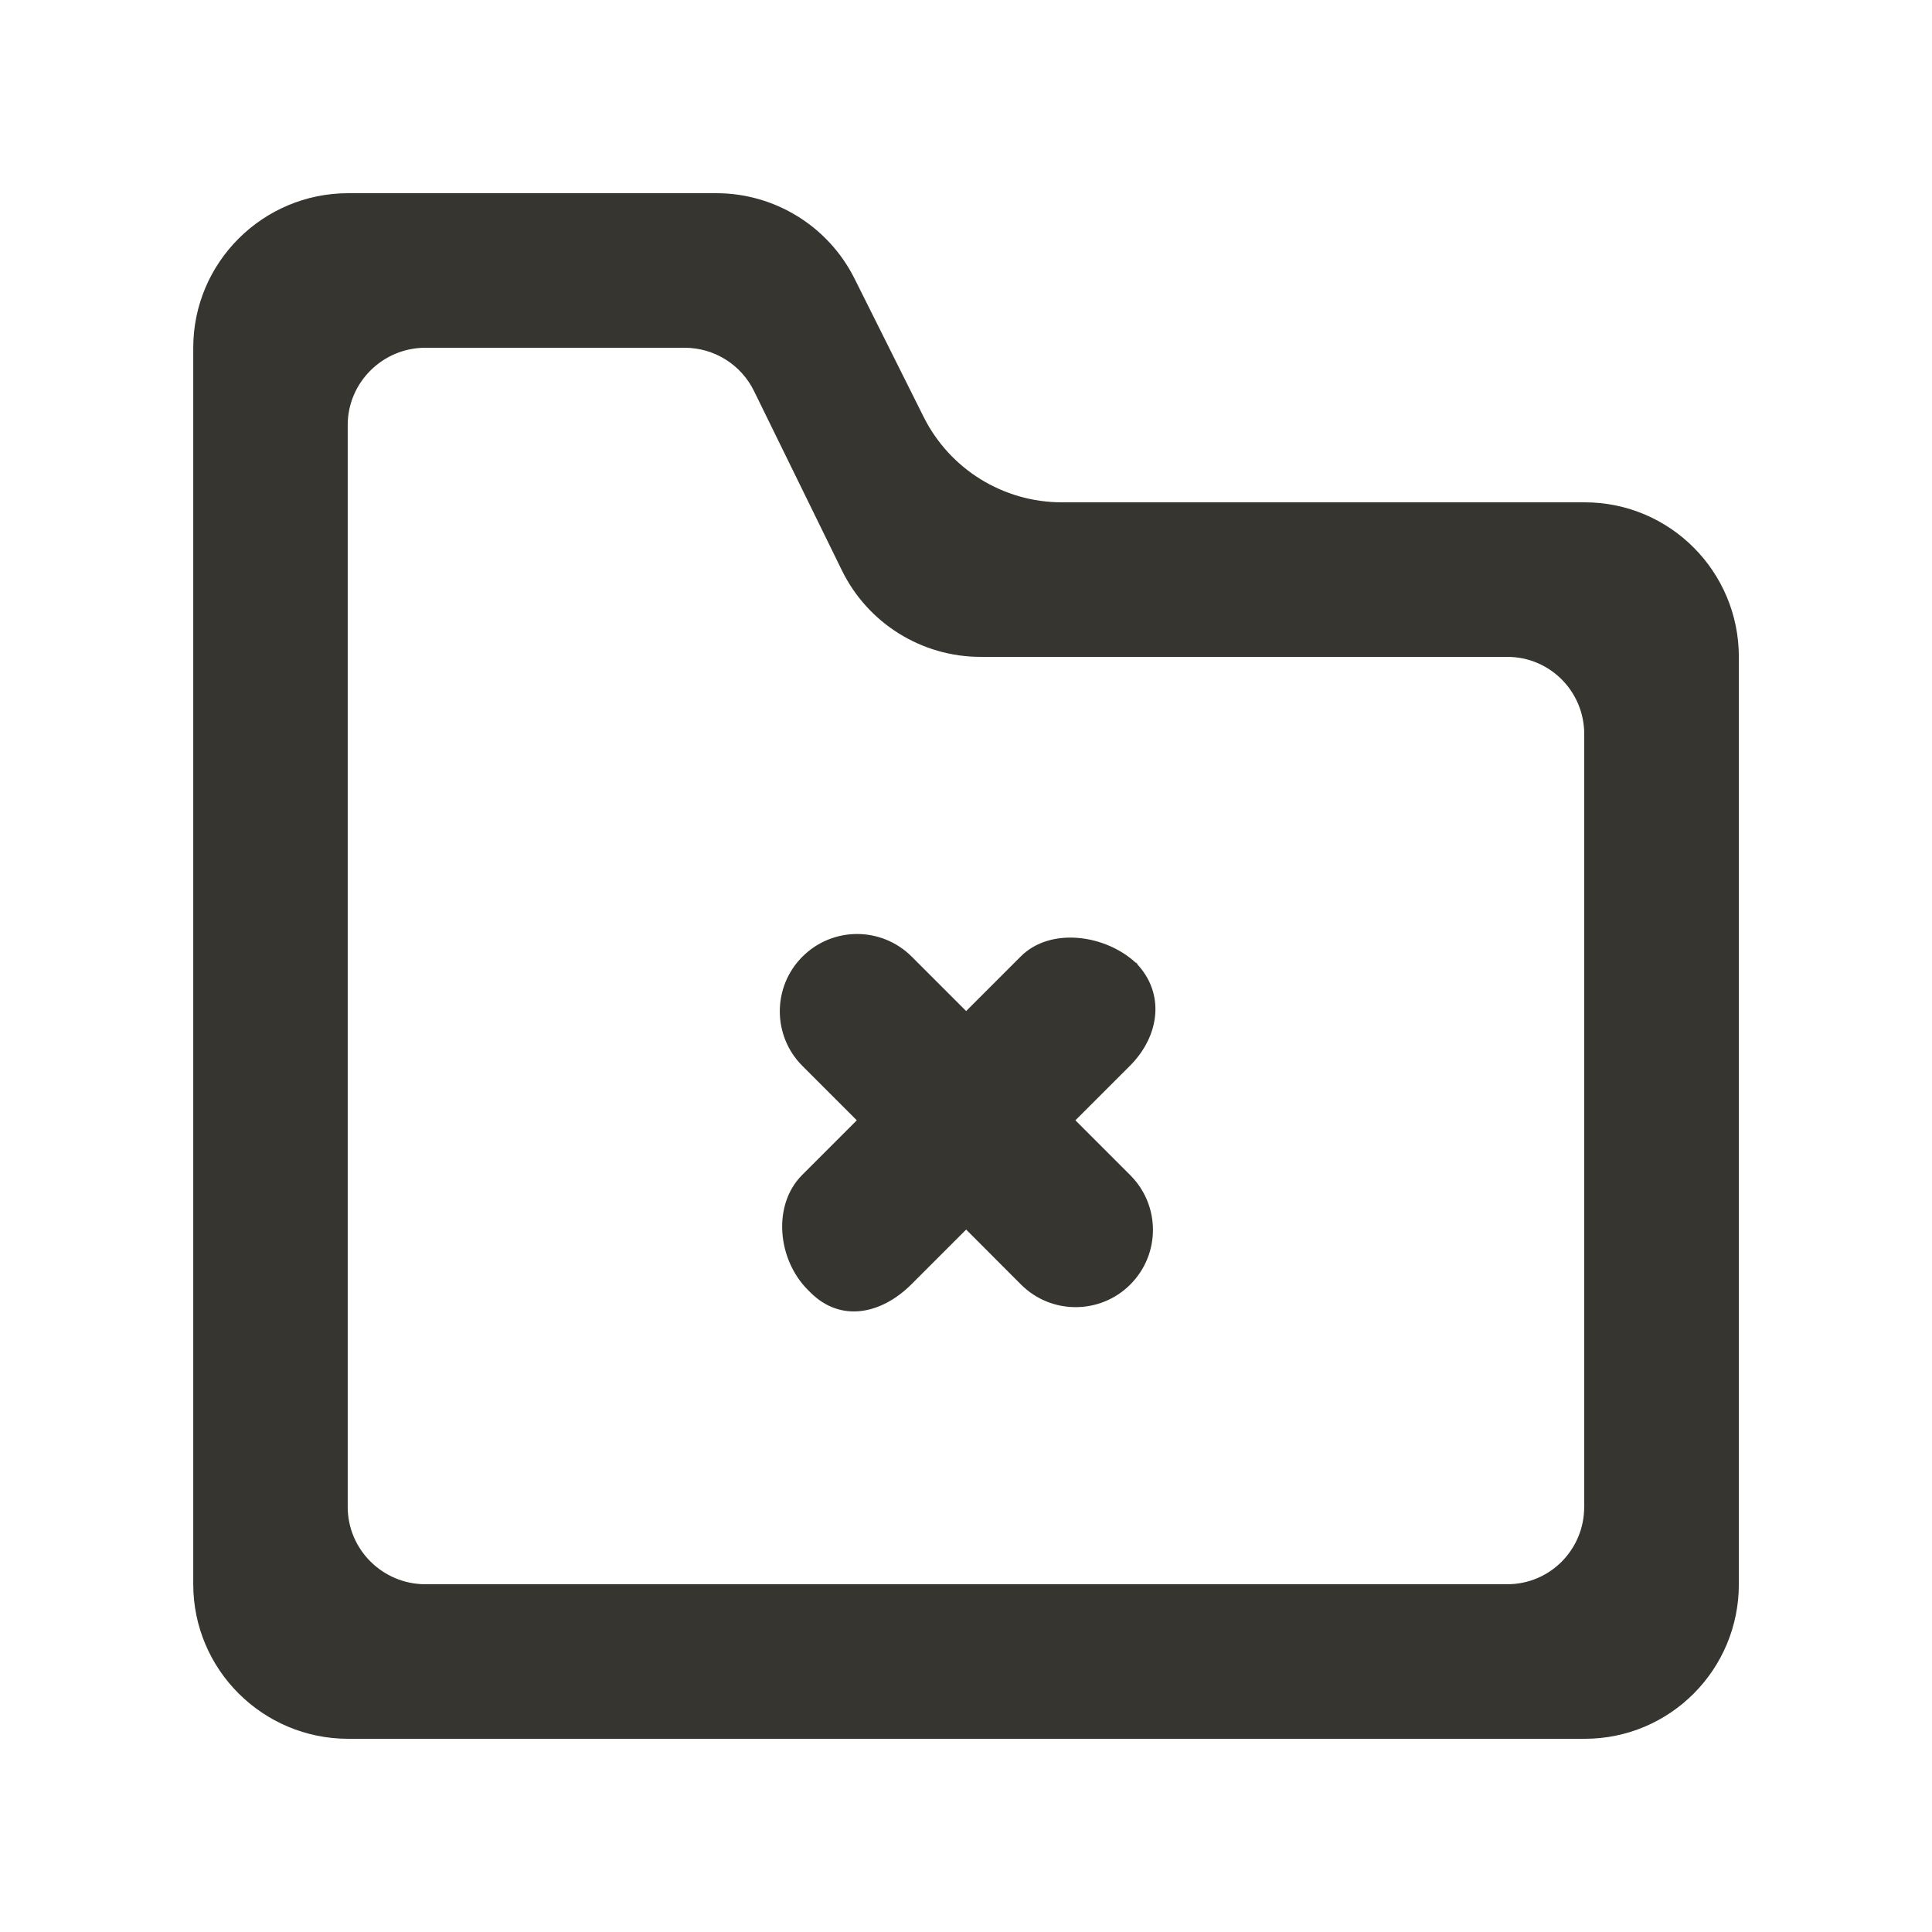 <!-- Generated by IcoMoon.io -->
<svg version="1.1" xmlns="http://www.w3.org/2000/svg" width="40" height="40" viewBox="0 0 40 40">
<title>mp-directory_close-1</title>
<path fill="#37352f" d="M23.396 22.064l-1.131 1.131 1.136 1.136c0.626 0.626 0.626 1.638 0 2.264-0.624 0.624-1.638 0.624-2.262 0l-1.136-1.138-1.131 1.131c-0.626 0.626-1.467 0.797-2.093 0.171l-0.054-0.054c-0.626-0.626-0.741-1.754-0.117-2.379l1.131-1.131-1.126-1.126c-0.624-0.624-0.624-1.638 0-2.262 0.626-0.626 1.638-0.626 2.264 0l1.126 1.126 1.131-1.131c0.614-0.616 1.766-0.454 2.398 0.147 0.594 0.622 0.478 1.499-0.136 2.115v0zM23.567 19.973c-0.010-0.010-0.026-0.014-0.035-0.024s-0.011-0.022-0.021-0.032l0.056 0.056zM32.799 31.2c0 0.883-0.709 1.6-1.592 1.6h-22.4c-0.883 0-1.608-0.717-1.608-1.6v-22.4c0-0.883 0.725-1.6 1.608-1.6h5.368c0.611 0 1.168 0.347 1.437 0.898l1.818 3.71c0.536 1.096 1.651 1.792 2.874 1.792h10.904c0.883 0 1.592 0.717 1.592 1.6v16zM32.807 10.4h-10.822c-1.213 0-2.32-0.685-2.862-1.768l-1.43-2.862c-0.542-1.085-1.651-1.77-2.862-1.77h-7.622c-1.768 0-3.208 1.434-3.208 3.2v25.6c0 1.768 1.44 3.2 3.208 3.2h25.6c1.766 0 3.192-1.432 3.192-3.2v-19.2c0-1.766-1.426-3.2-3.192-3.2v0z"></path>
</svg>
